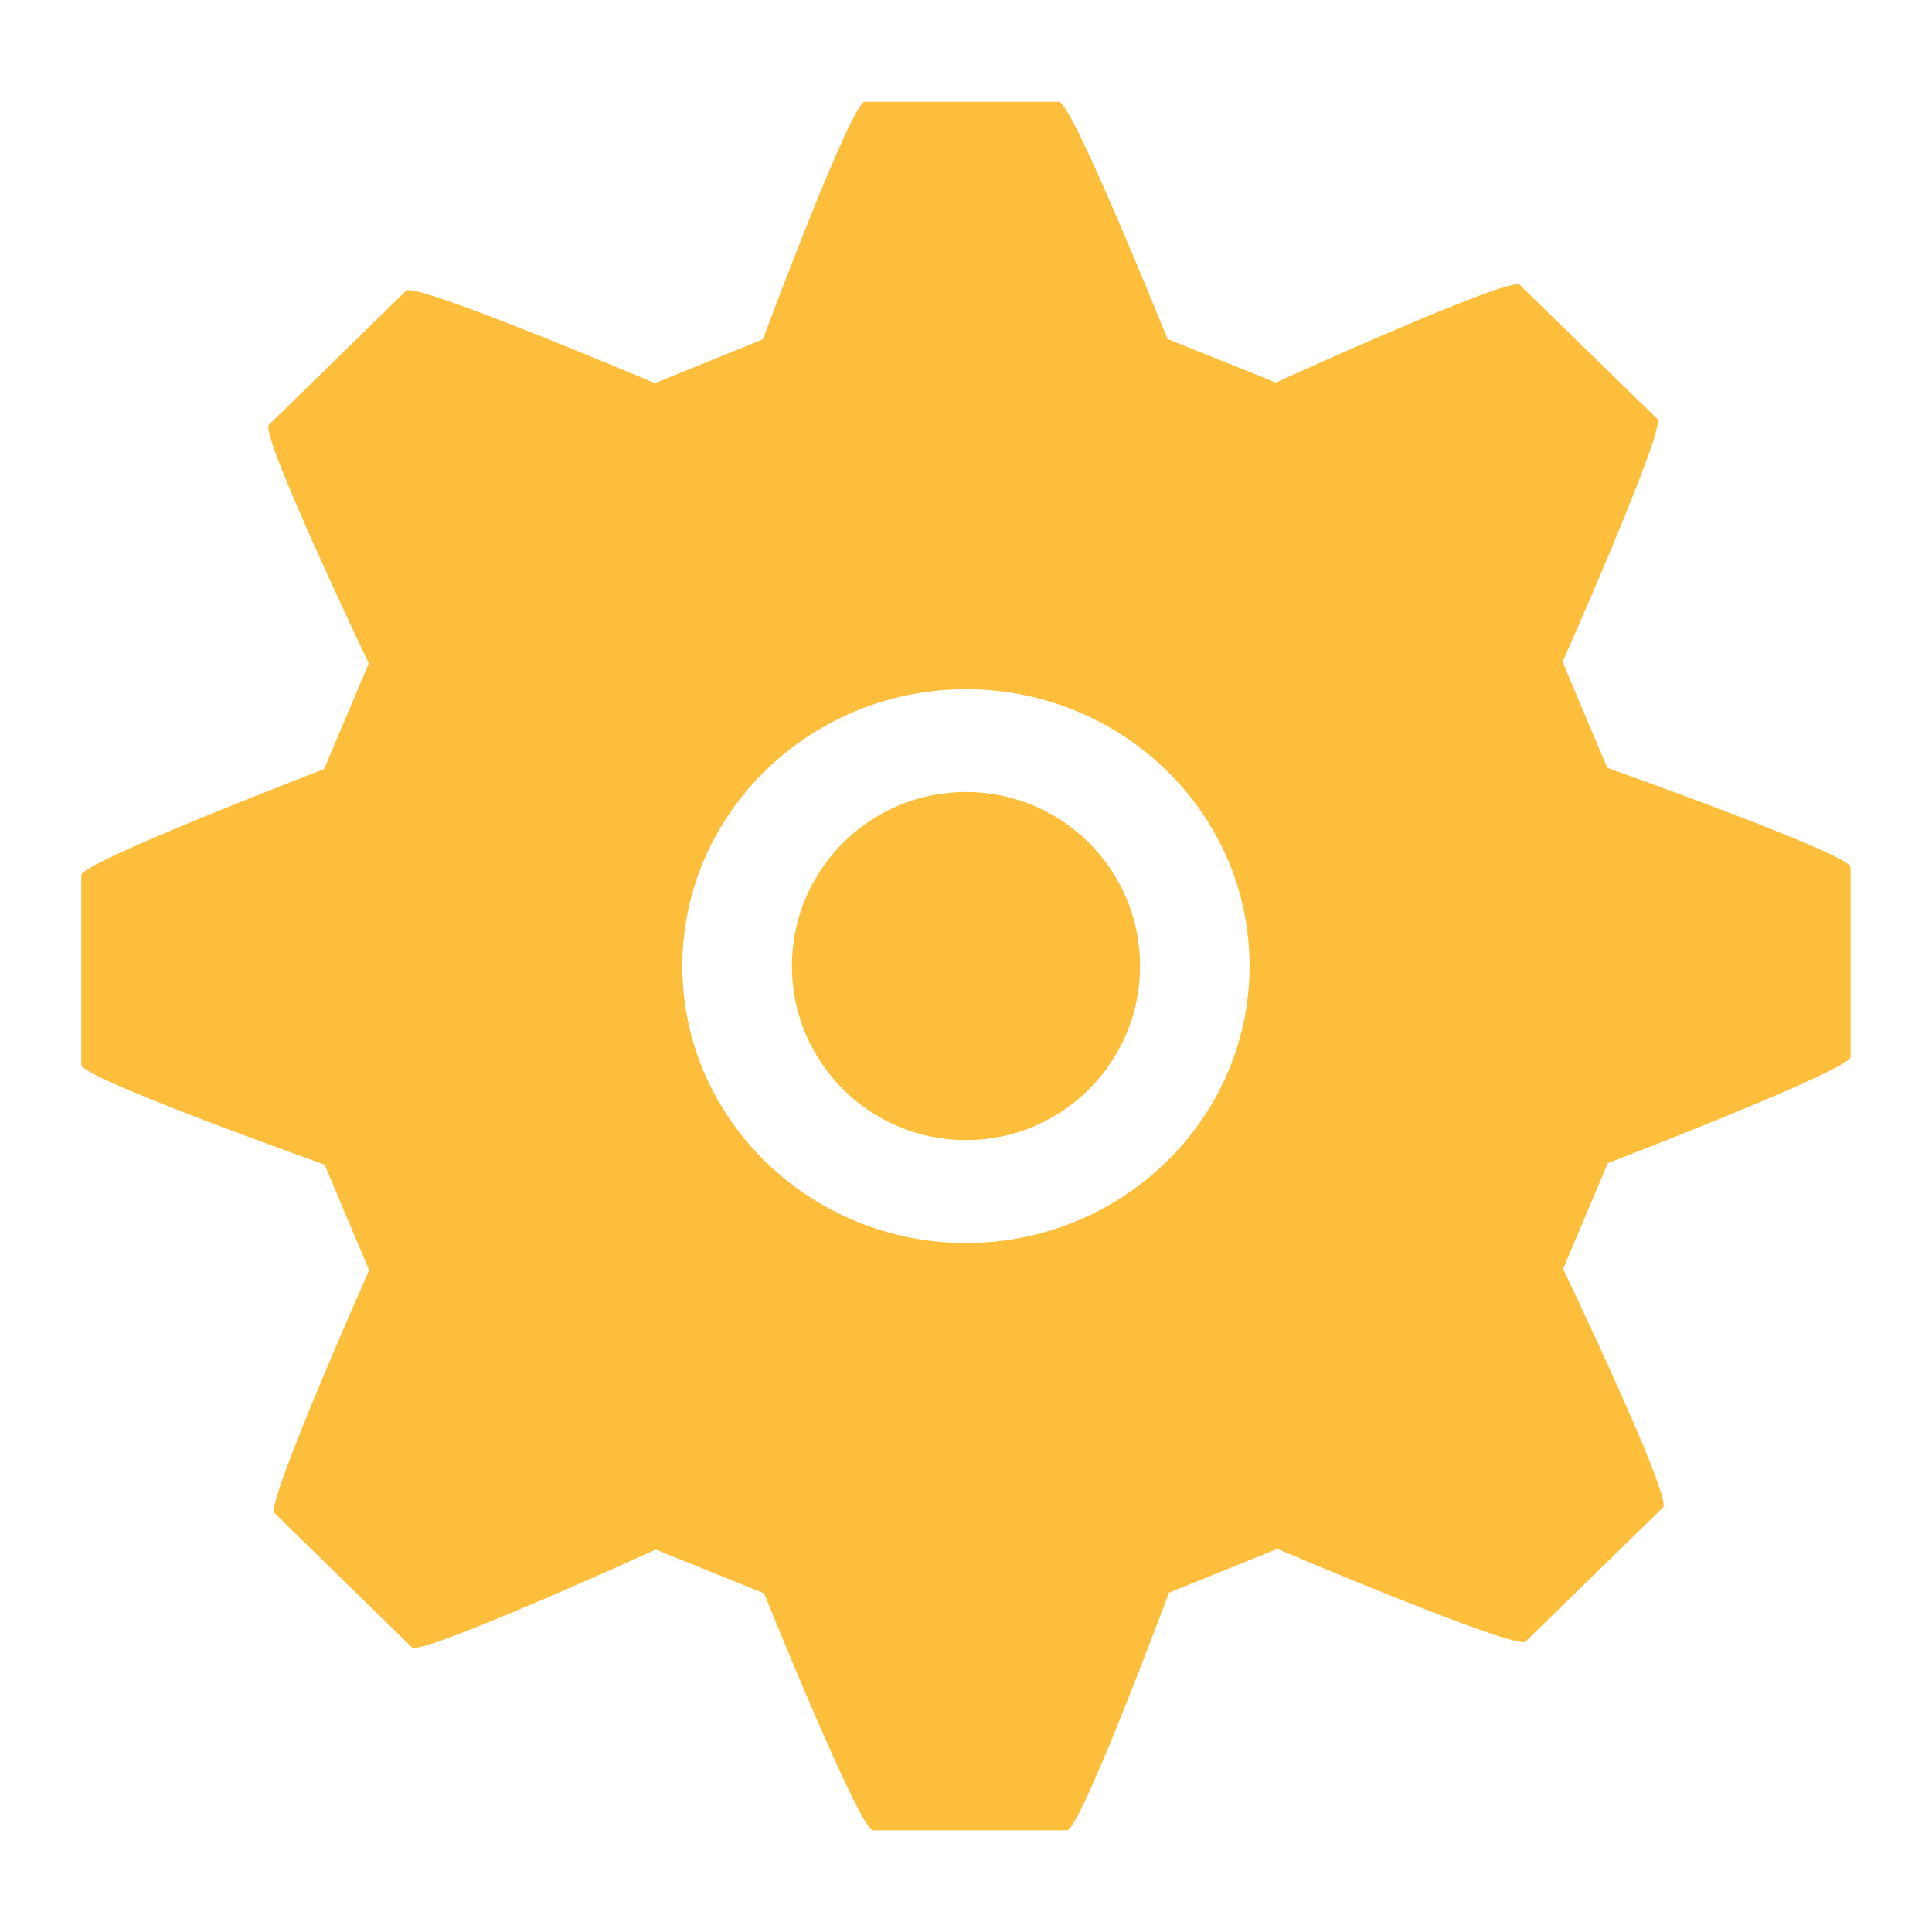 <?xml version="1.0" encoding="utf-8"?>
<!-- Generator: Adobe Illustrator 17.0.0, SVG Export Plug-In . SVG Version: 6.00 Build 0)  -->
<!DOCTYPE svg PUBLIC "-//W3C//DTD SVG 1.1//EN" "http://www.w3.org/Graphics/SVG/1.1/DTD/svg11.dtd">
<svg version="1.1" id="Layer_1" xmlns="http://www.w3.org/2000/svg" xmlns:xlink="http://www.w3.org/1999/xlink" x="0px" y="0px"
	 width="61.117px" height="61.117px" viewBox="0 0 23.73 23.231" enable-background="new 0 0 23.73 23.231" xml:space="preserve">
<g>
	<path fill="#fdbe3b" d="M19.748,14.037c0,0,2.982-1.147,2.982-1.304v-2.331c0-0.161-2.988-1.22-2.988-1.22l-0.55-1.301
		c0,0,1.276-2.874,1.165-2.984l-1.69-1.647c-0.116-0.113-2.997,1.199-2.997,1.199l-1.33-0.535c0,0-1.172-2.913-1.333-2.913h-2.385
		C10.457,1,9.37,3.919,9.37,3.919L8.043,4.457c0,0-2.941-1.248-3.054-1.136L3.302,4.969C3.186,5.083,4.53,7.899,4.53,7.899
		l-0.55,1.298c0,0-2.981,1.146-2.981,1.301v2.332c0,0.163,2.988,1.225,2.988,1.225l0.547,1.297c0,0-1.275,2.872-1.163,2.982
		l1.688,1.65c0.114,0.111,2.996-1.201,2.996-1.201l1.33,0.538c0,0,1.174,2.91,1.336,2.91h2.385c0.165,0,1.252-2.919,1.252-2.919
		l1.331-0.537c0,0,2.935,1.248,3.049,1.138l1.689-1.648c0.118-0.116-1.228-2.929-1.228-2.929L19.748,14.037z M11.865,15.018
		c-1.919,0-3.484-1.526-3.484-3.402c0-1.875,1.565-3.4,3.484-3.4c1.92,0,3.483,1.525,3.483,3.4
		C15.347,13.492,13.785,15.018,11.865,15.018z"/>
	<circle fill="#fdbe3b" cx="11.865" cy="11.616" r="2.138"/>
</g>
</svg>
